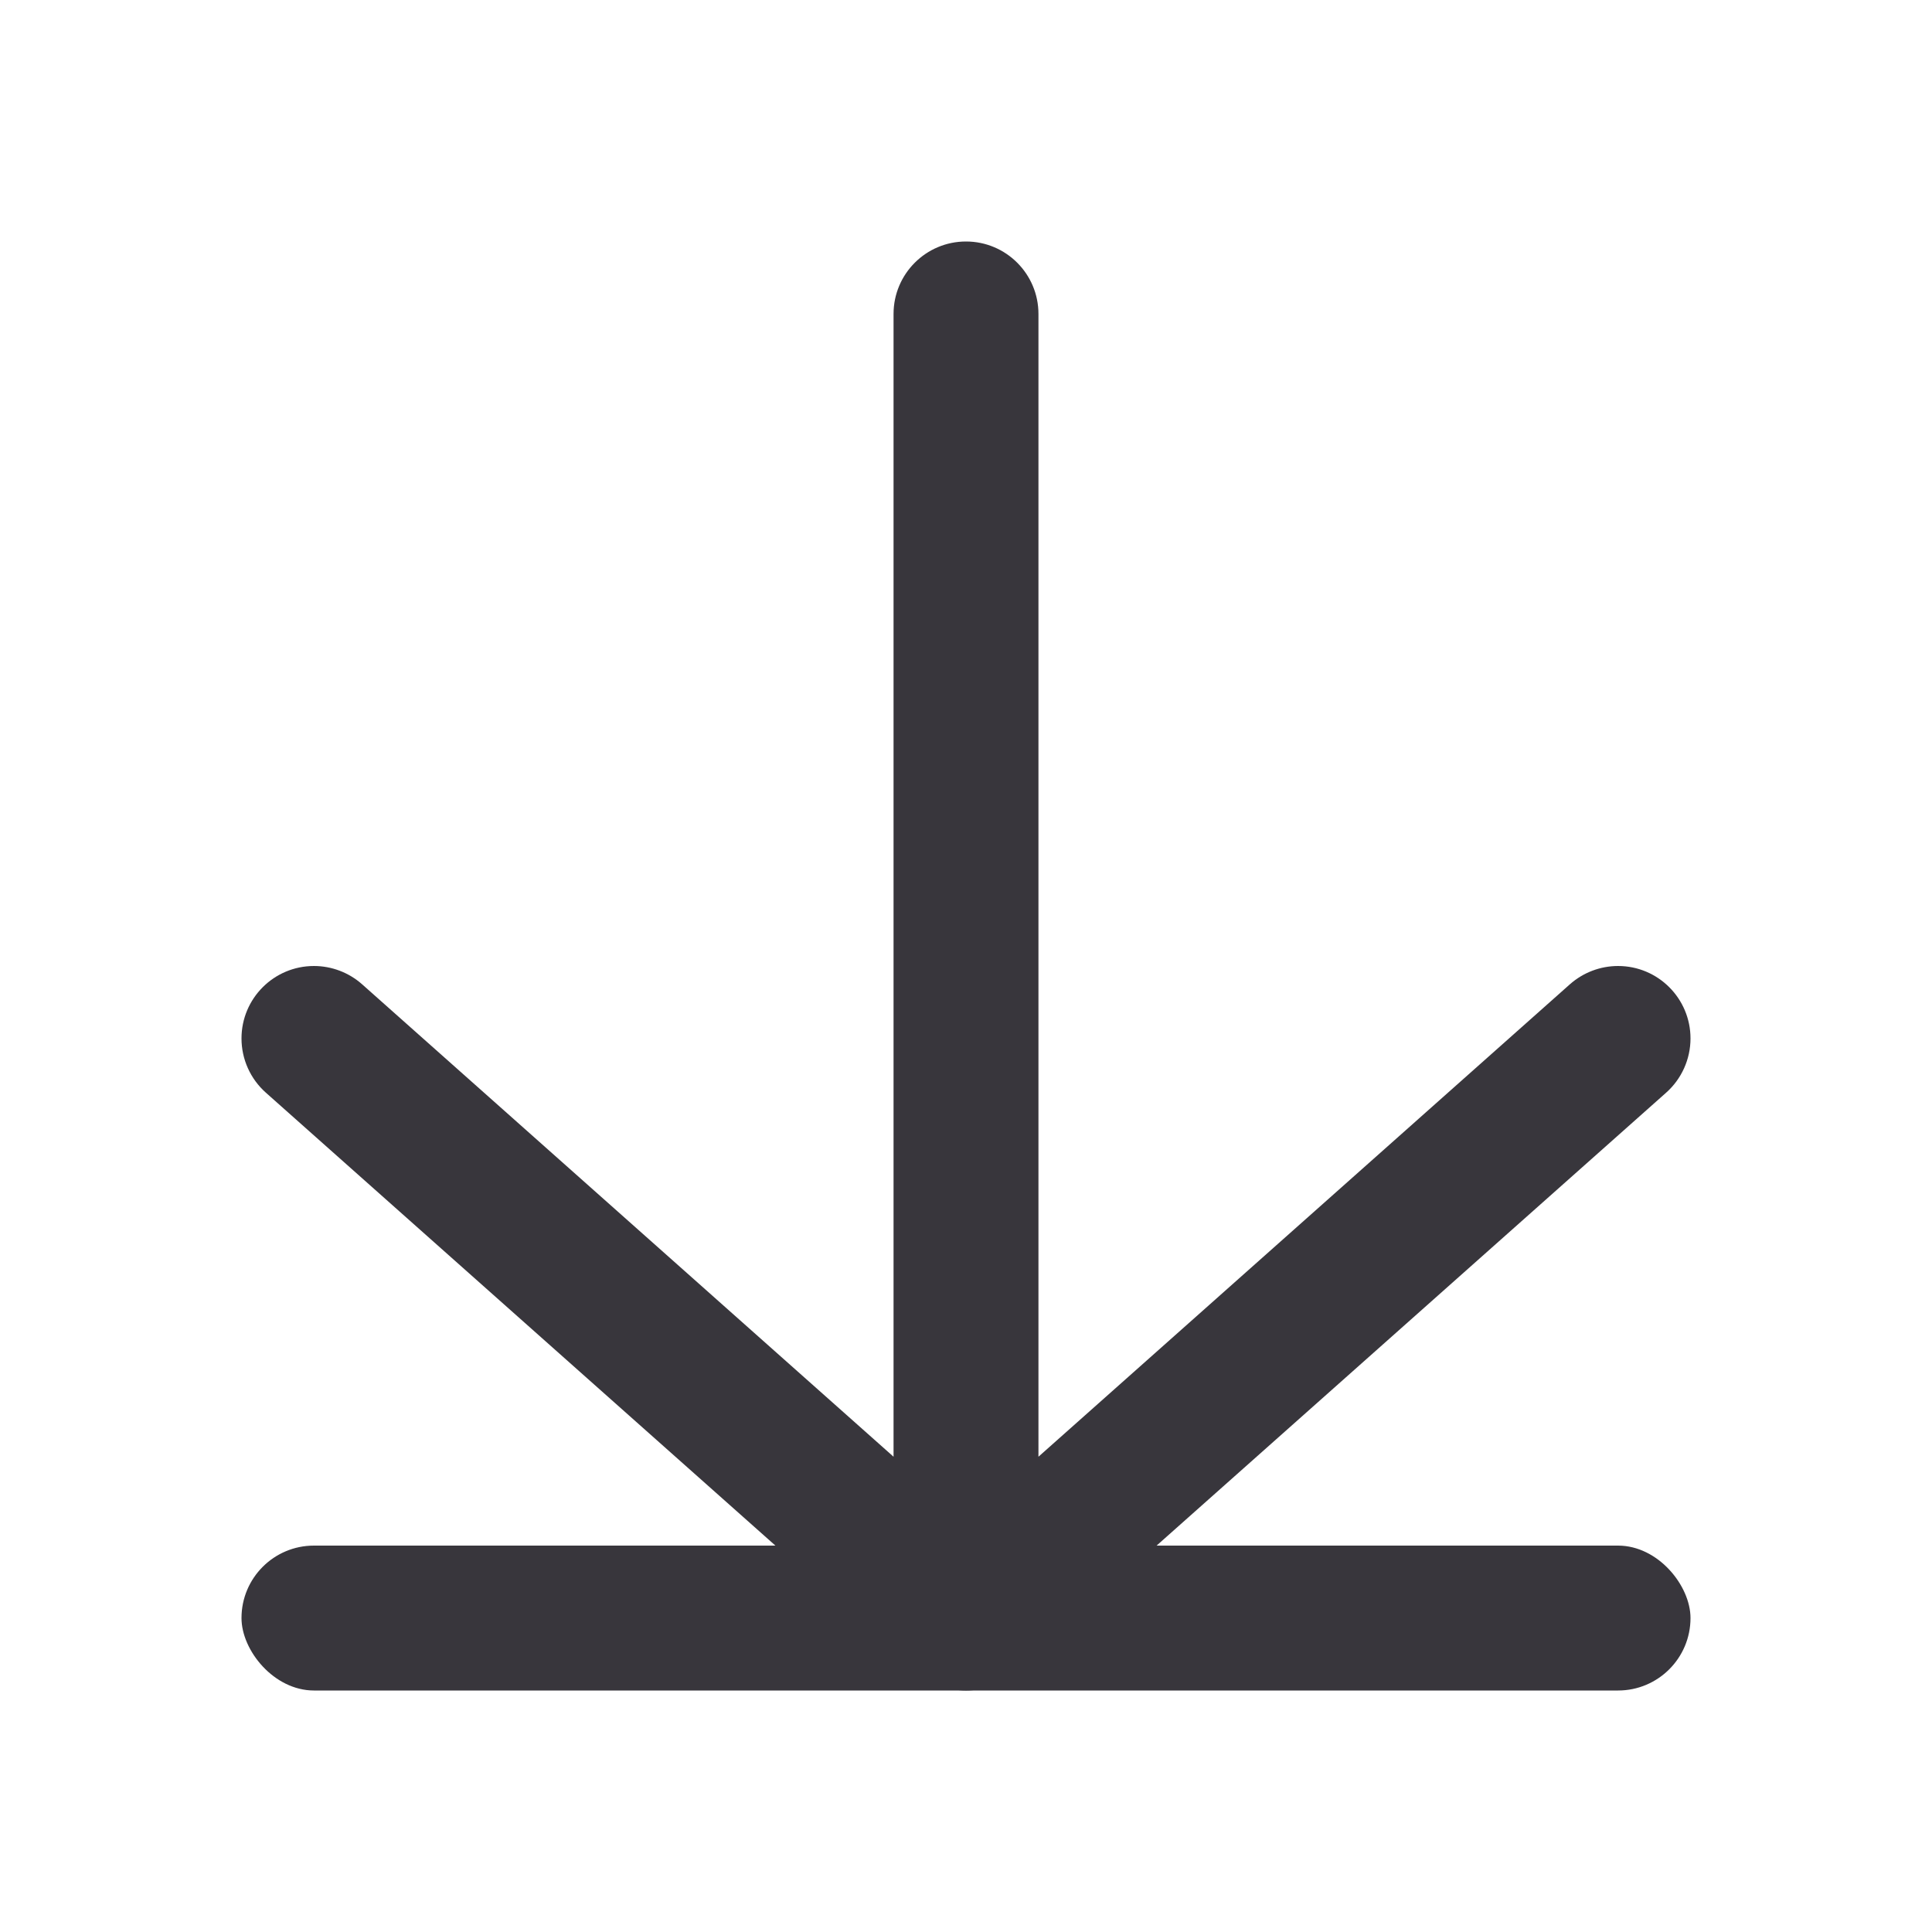 <svg xmlns="http://www.w3.org/2000/svg" xmlns:xlink="http://www.w3.org/1999/xlink" fill="none" version="1.1" width="24" height="24" viewBox="0 0 24 24"><defs><clipPath id="master_svg0_3105_4274"><rect x="0" y="0" width="24" height="24" rx="0"/></clipPath></defs><g><g clip-path="url(#master_svg0_3105_4274)"></g><g><path d="M12.9,18.096L12.9,3.9C12.9,3.403,12.497,3,12,3C11.503,3,11.1,3.403,11.1,3.9L11.1,18.096L4.498,12.227C4.333,12.081,4.12,12,3.9,12C3.403,12,3,12.403,3,12.9C3,13.157,3.11,13.402,3.302,13.573L11.402,20.773C11.743,21.076,12.257,21.076,12.598,20.773L20.698,13.573C20.89,13.402,21,13.157,21,12.9C21,12.403,20.597,12,20.1,12C19.88,12,19.667,12.081,19.502,12.227L12.9,18.096Z" fill-rule="evenodd" fill="#38363C" fill-opacity="1"/></g><g><rect x="3" y="19.2" width="18" height="1.8" rx="0.9" fill="#38363C" fill-opacity="1"/></g></g></svg>
